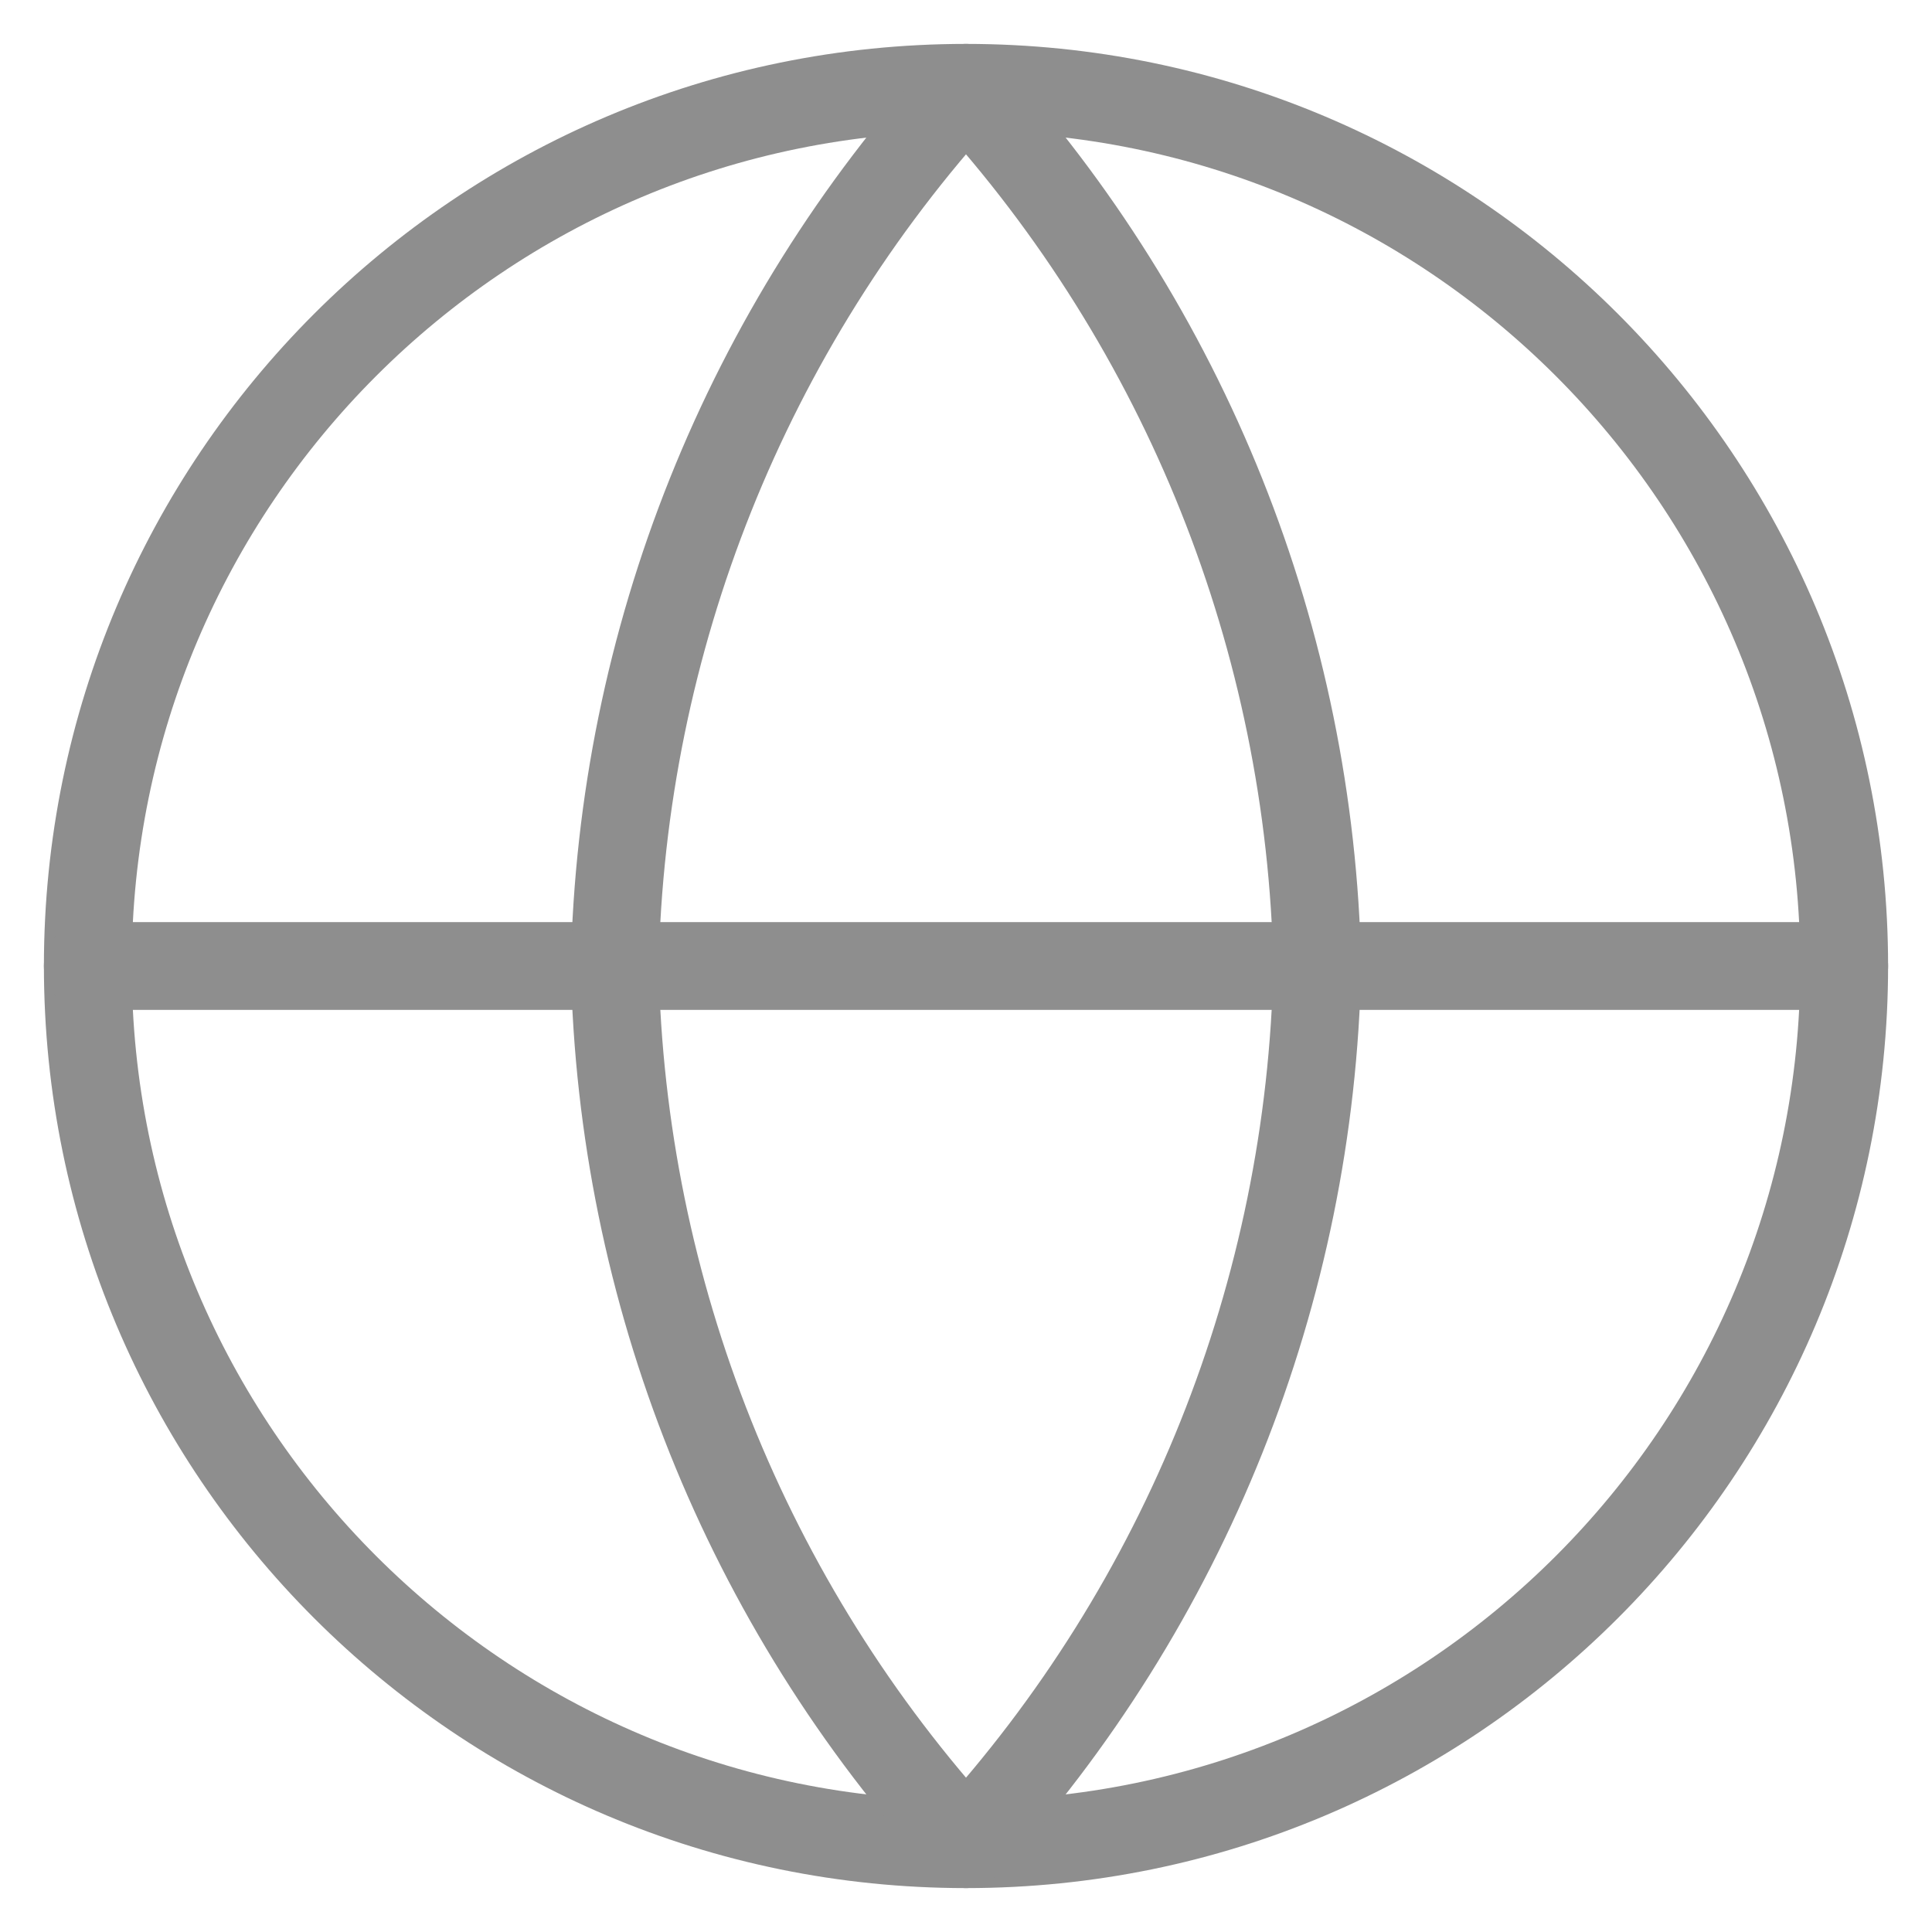 <svg width="22" height="22" viewBox="0 0 22 22" fill="none" xmlns="http://www.w3.org/2000/svg">
<g id="globe" clip-path="url(#clip0_2268_4020)">
<path id="Vector" d="M11 21C16.523 21 21 16.523 21 11C21 5.477 16.523 1 11 1C5.477 1 1 5.477 1 11C1 16.523 5.477 21 11 21Z" stroke="#8E8E8E" stroke-linecap="round" stroke-linejoin="round"/>
<path id="Vector_2" d="M1 11H21" stroke="#8E8E8E" stroke-linecap="round" stroke-linejoin="round"/>
<path id="Vector_3" d="M11 1C13.501 3.738 14.923 7.292 15 11C14.923 14.708 13.501 18.262 11 21C8.499 18.262 7.077 14.708 7 11C7.077 7.292 8.499 3.738 11 1Z" stroke="#8E8E8E" stroke-linecap="round" stroke-linejoin="round"/>
</g>
<defs>
<clipPath id="clip0_2268_4020">
<rect width="22" height="22" fill="white"/>
</clipPath>
</defs>
</svg>

